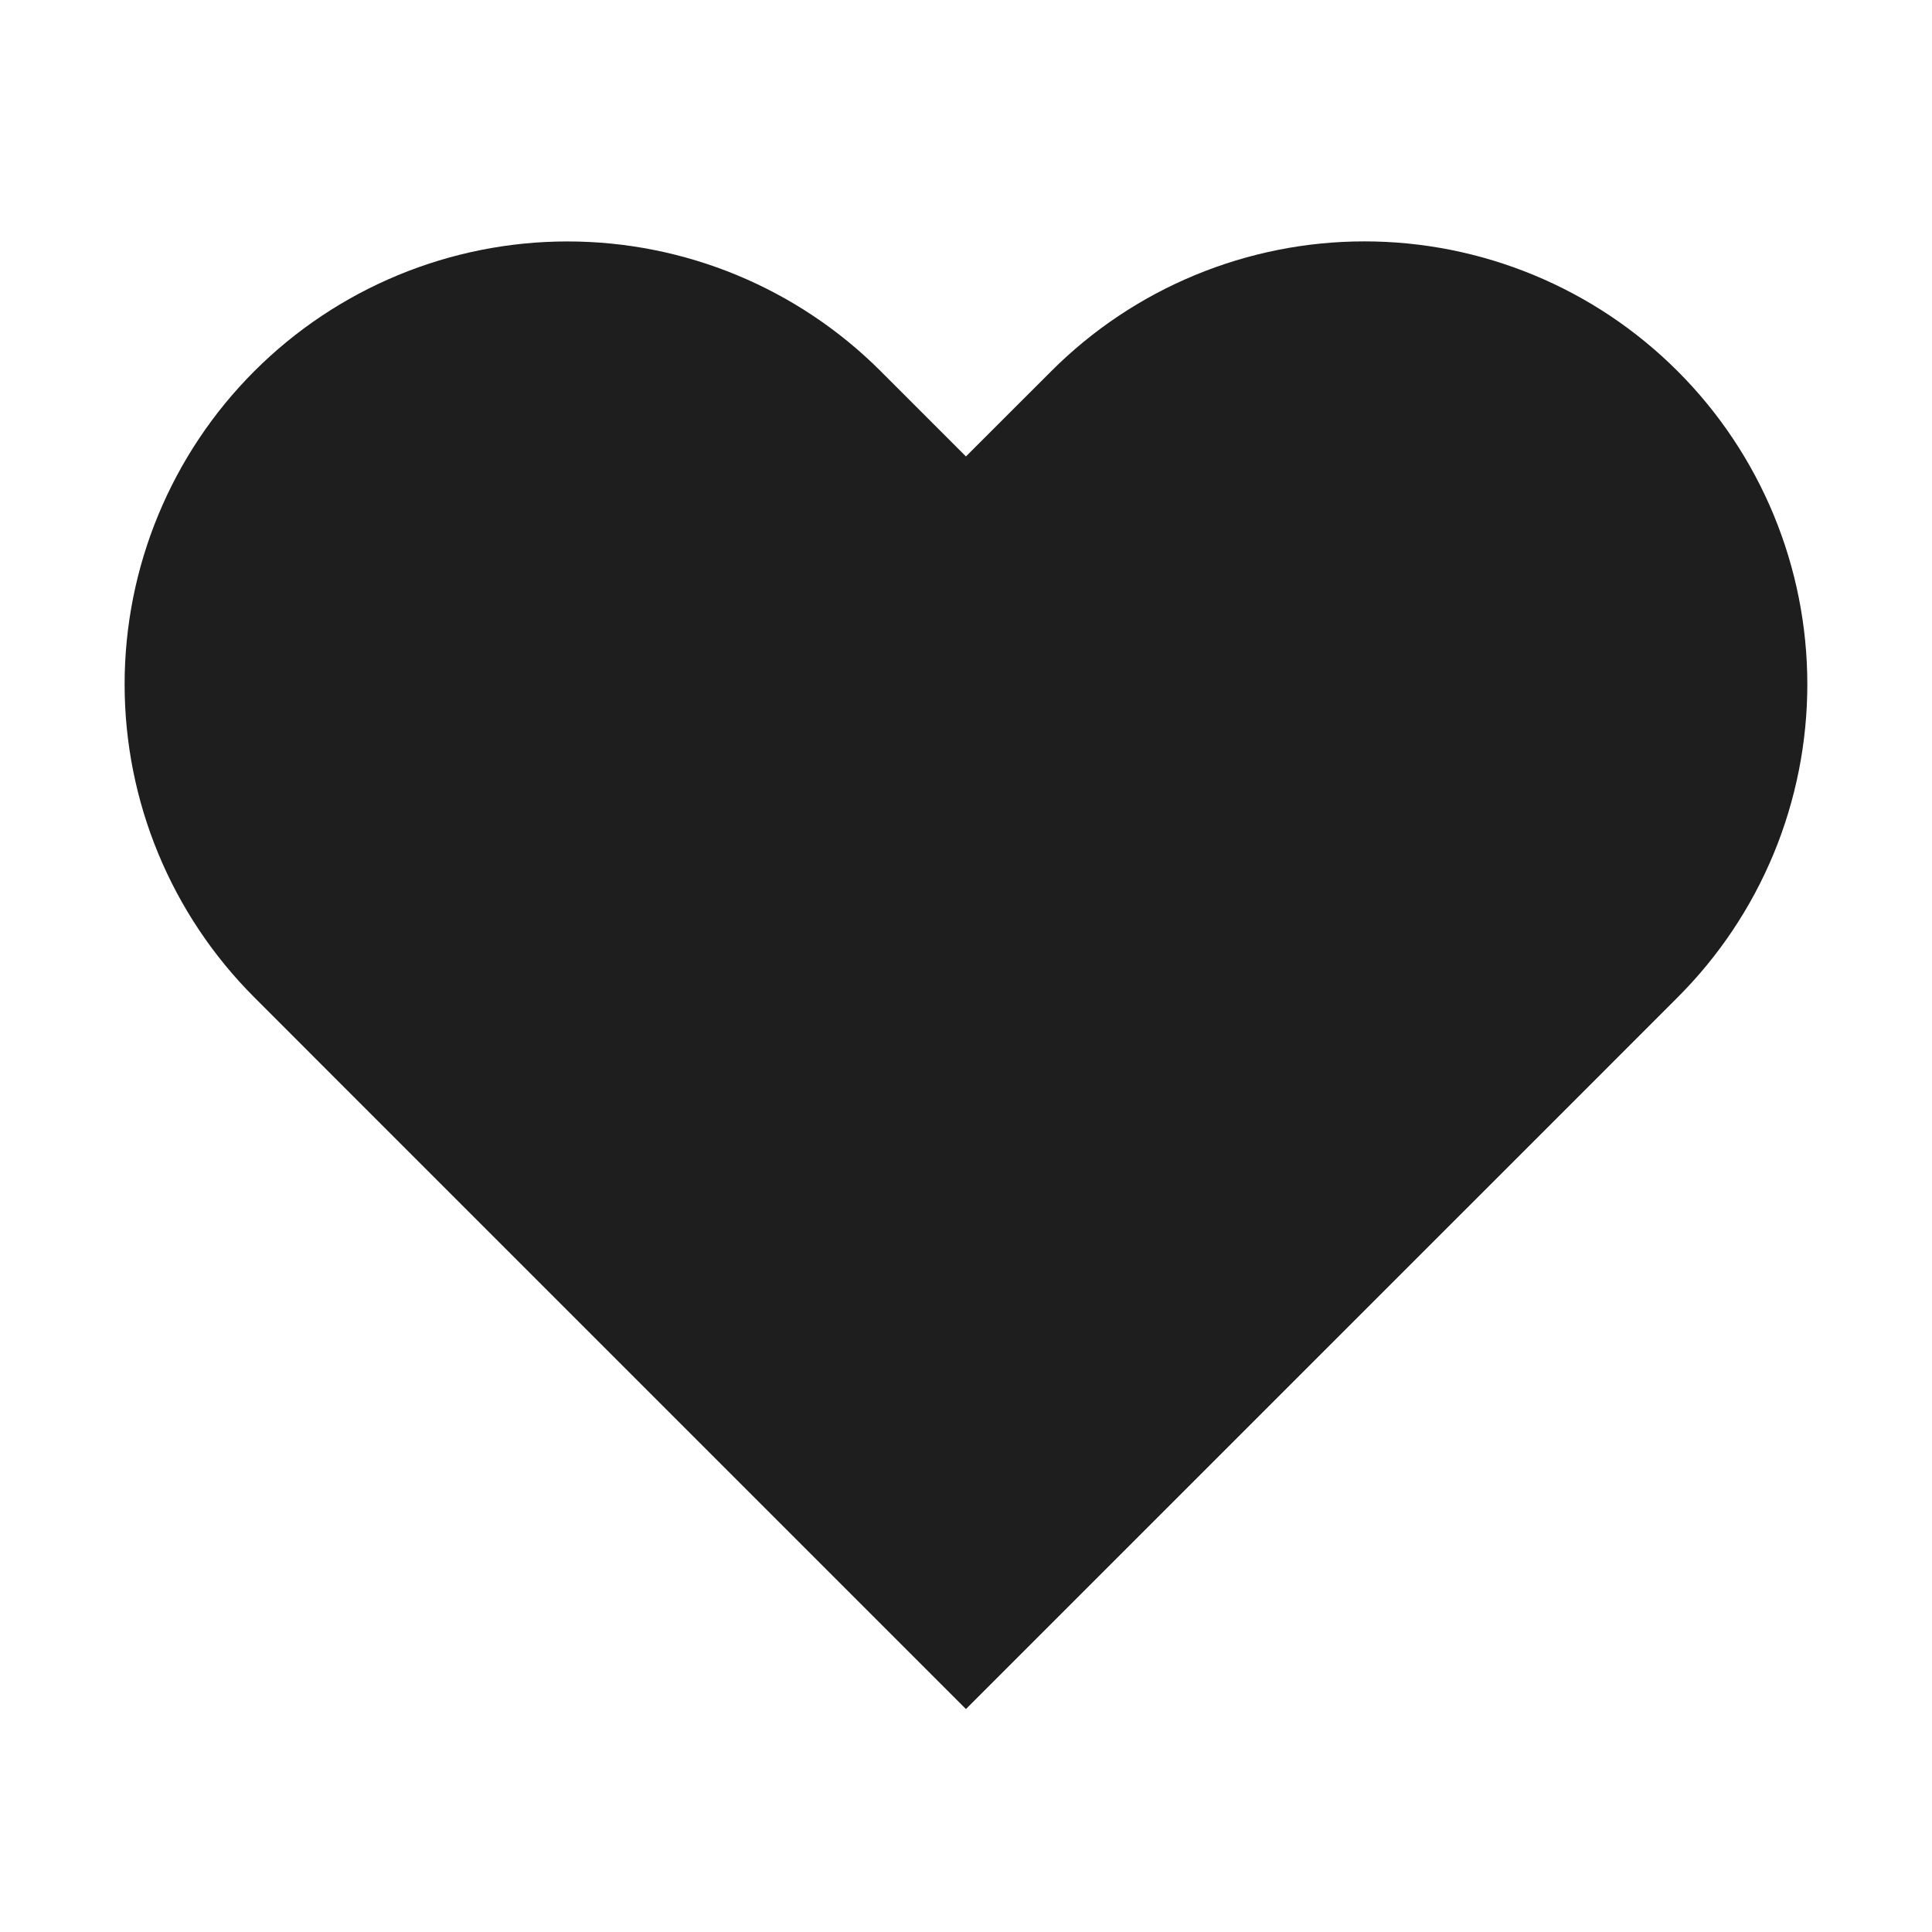 <svg width="32" height="32" viewBox="0 0 32 32" fill="none" xmlns="http://www.w3.org/2000/svg">
<path d="M27.786 6.147C27.105 5.466 26.297 4.925 25.407 4.557C24.517 4.188 23.563 3.998 22.599 3.998C21.636 3.998 20.682 4.188 19.792 4.557C18.902 4.925 18.094 5.466 17.413 6.147L15.999 7.56L14.586 6.147C13.211 4.772 11.345 3.999 9.4 3.999C7.454 3.999 5.588 4.772 4.213 6.147C2.837 7.523 2.064 9.388 2.064 11.334C2.064 13.279 2.837 15.145 4.213 16.52L5.626 17.934L15.999 28.307L26.373 17.934L27.786 16.52C28.468 15.839 29.008 15.031 29.377 14.141C29.745 13.251 29.935 12.297 29.935 11.334C29.935 10.37 29.745 9.417 29.377 8.527C29.008 7.637 28.468 6.828 27.786 6.147Z" fill="#1E1E1E"  stroke-width="2" stroke-linecap="round" stroke-linejoin="round"/>
</svg>
